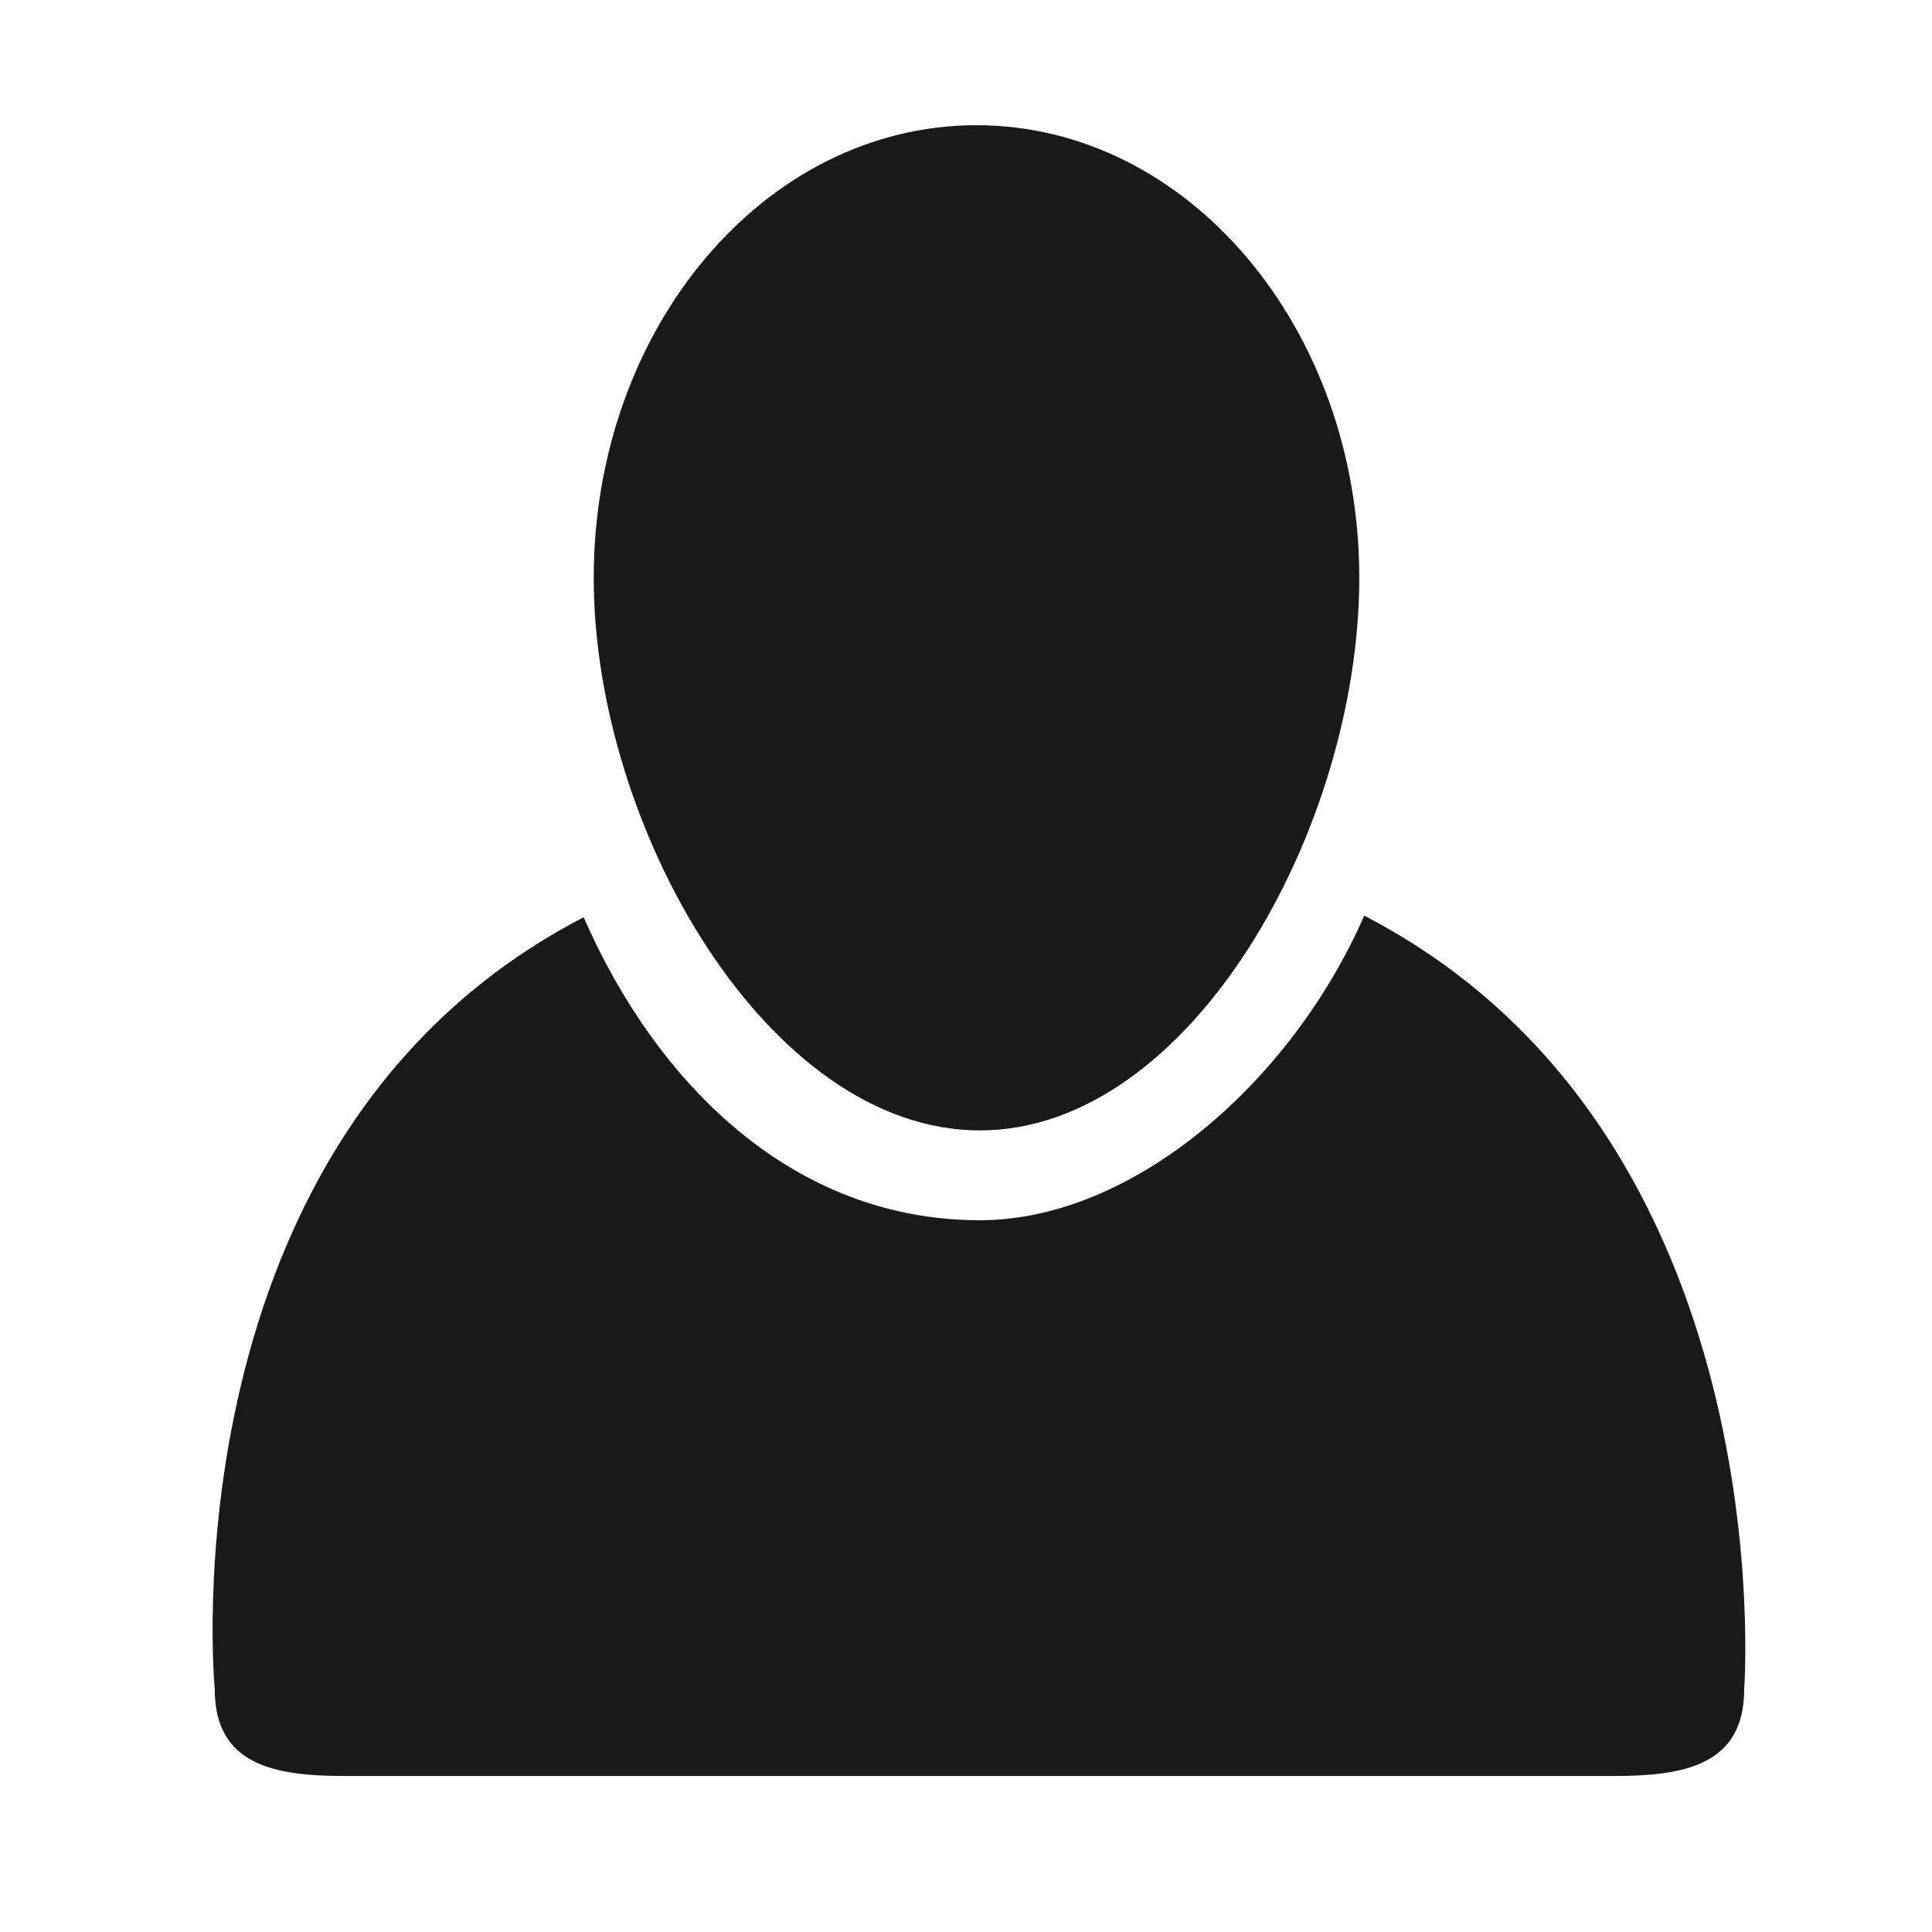 <?xml version="1.0" encoding="utf-8"?>
<!-- Generator: Adobe Illustrator 16.0.0, SVG Export Plug-In . SVG Version: 6.00 Build 0)  -->
<!DOCTYPE svg PUBLIC "-//W3C//DTD SVG 1.1//EN" "http://www.w3.org/Graphics/SVG/1.1/DTD/svg11.dtd">
<svg version="1.1" id="Layer_1" xmlns="http://www.w3.org/2000/svg" xmlns:xlink="http://www.w3.org/1999/xlink" x="0px" y="0px"
	 width="32px" height="32px" viewBox="0 0 32 32" enable-background="new 0 0 32 32" xml:space="preserve">
	 <style>
	 path,rect,polygon { fill:#191919 !important}
	 </style>
<g>
	<g>
		<path fill="#191919" d="M69.747,15.613L54.333,0.198L38.919,15.613c-0.781,0.781-0.781,2.047,0,2.829s2.047,0.781,2.828,0
			l0.586-0.586v7.172v2.025h2h20h2v-2.025v-7.172l0.586,0.586c0.391,0.391,0.902,0.586,1.414,0.586s1.023-0.195,1.414-0.586
			C70.528,17.66,70.528,16.394,69.747,15.613z M64.333,25.053h-12v-8h-4v8h-4v-9.198l10-10l10,10V25.053z"/>
		<rect x="56.333" y="17.053" fill="#191919" width="4" height="4"/>
	</g>
	<polygon fill="#191919" points="48.333,3.37 48.333,1.053 44.333,1.053 44.333,7.37 	"/>
</g>
<g>
	<path fill="#191919" d="M22.596,15.166c-1.201,2.748-3.824,5.045-6.367,5.045c-3.105,0-5.359-2.27-6.562-5.018
		c-6.991,3.621-6.11,12.787-6.11,12.787c0,1.254,0.988,1.436,2.149,1.436h10.521h10.508c1.162,0,2.154-0.182,2.154-1.436
		C28.889,27.98,29.584,18.787,22.596,15.166z"/>
	<path fill="#191919" d="M16.229,18.723c3.5,0,6.285-5.012,6.285-9.152s-2.84-7.497-6.341-7.497c-3.503,0-6.339,3.356-6.339,7.498
		C9.834,13.712,12.726,18.723,16.229,18.723z"/>
</g>
<path fill="#191919" d="M57.93,47.243c0,0.945-0.766,1.711-1.711,1.711s-1.711-0.766-1.711-1.711v-8.555
	c0-0.944,0.766-1.711,1.711-1.711s1.711,0.767,1.711,1.711V47.243z M56.219,35.293c-0.945,0-1.711-0.765-1.711-1.711
	c0-0.943,0.766-1.711,1.711-1.711s1.711,0.768,1.711,1.711C57.93,34.528,57.164,35.293,56.219,35.293z"/>
<path fill="#191919" d="M56.219,26.726c-7.559,0-13.688,6.129-13.688,13.688s6.129,13.688,13.688,13.688s13.688-6.129,13.688-13.688
	S63.777,26.726,56.219,26.726z M56.219,52.226c-6.523,0-11.813-5.289-11.813-11.813c0-6.524,5.289-11.813,11.813-11.813
	s11.813,5.288,11.813,11.813C68.031,46.937,62.742,52.226,56.219,52.226z"/>
</svg>
